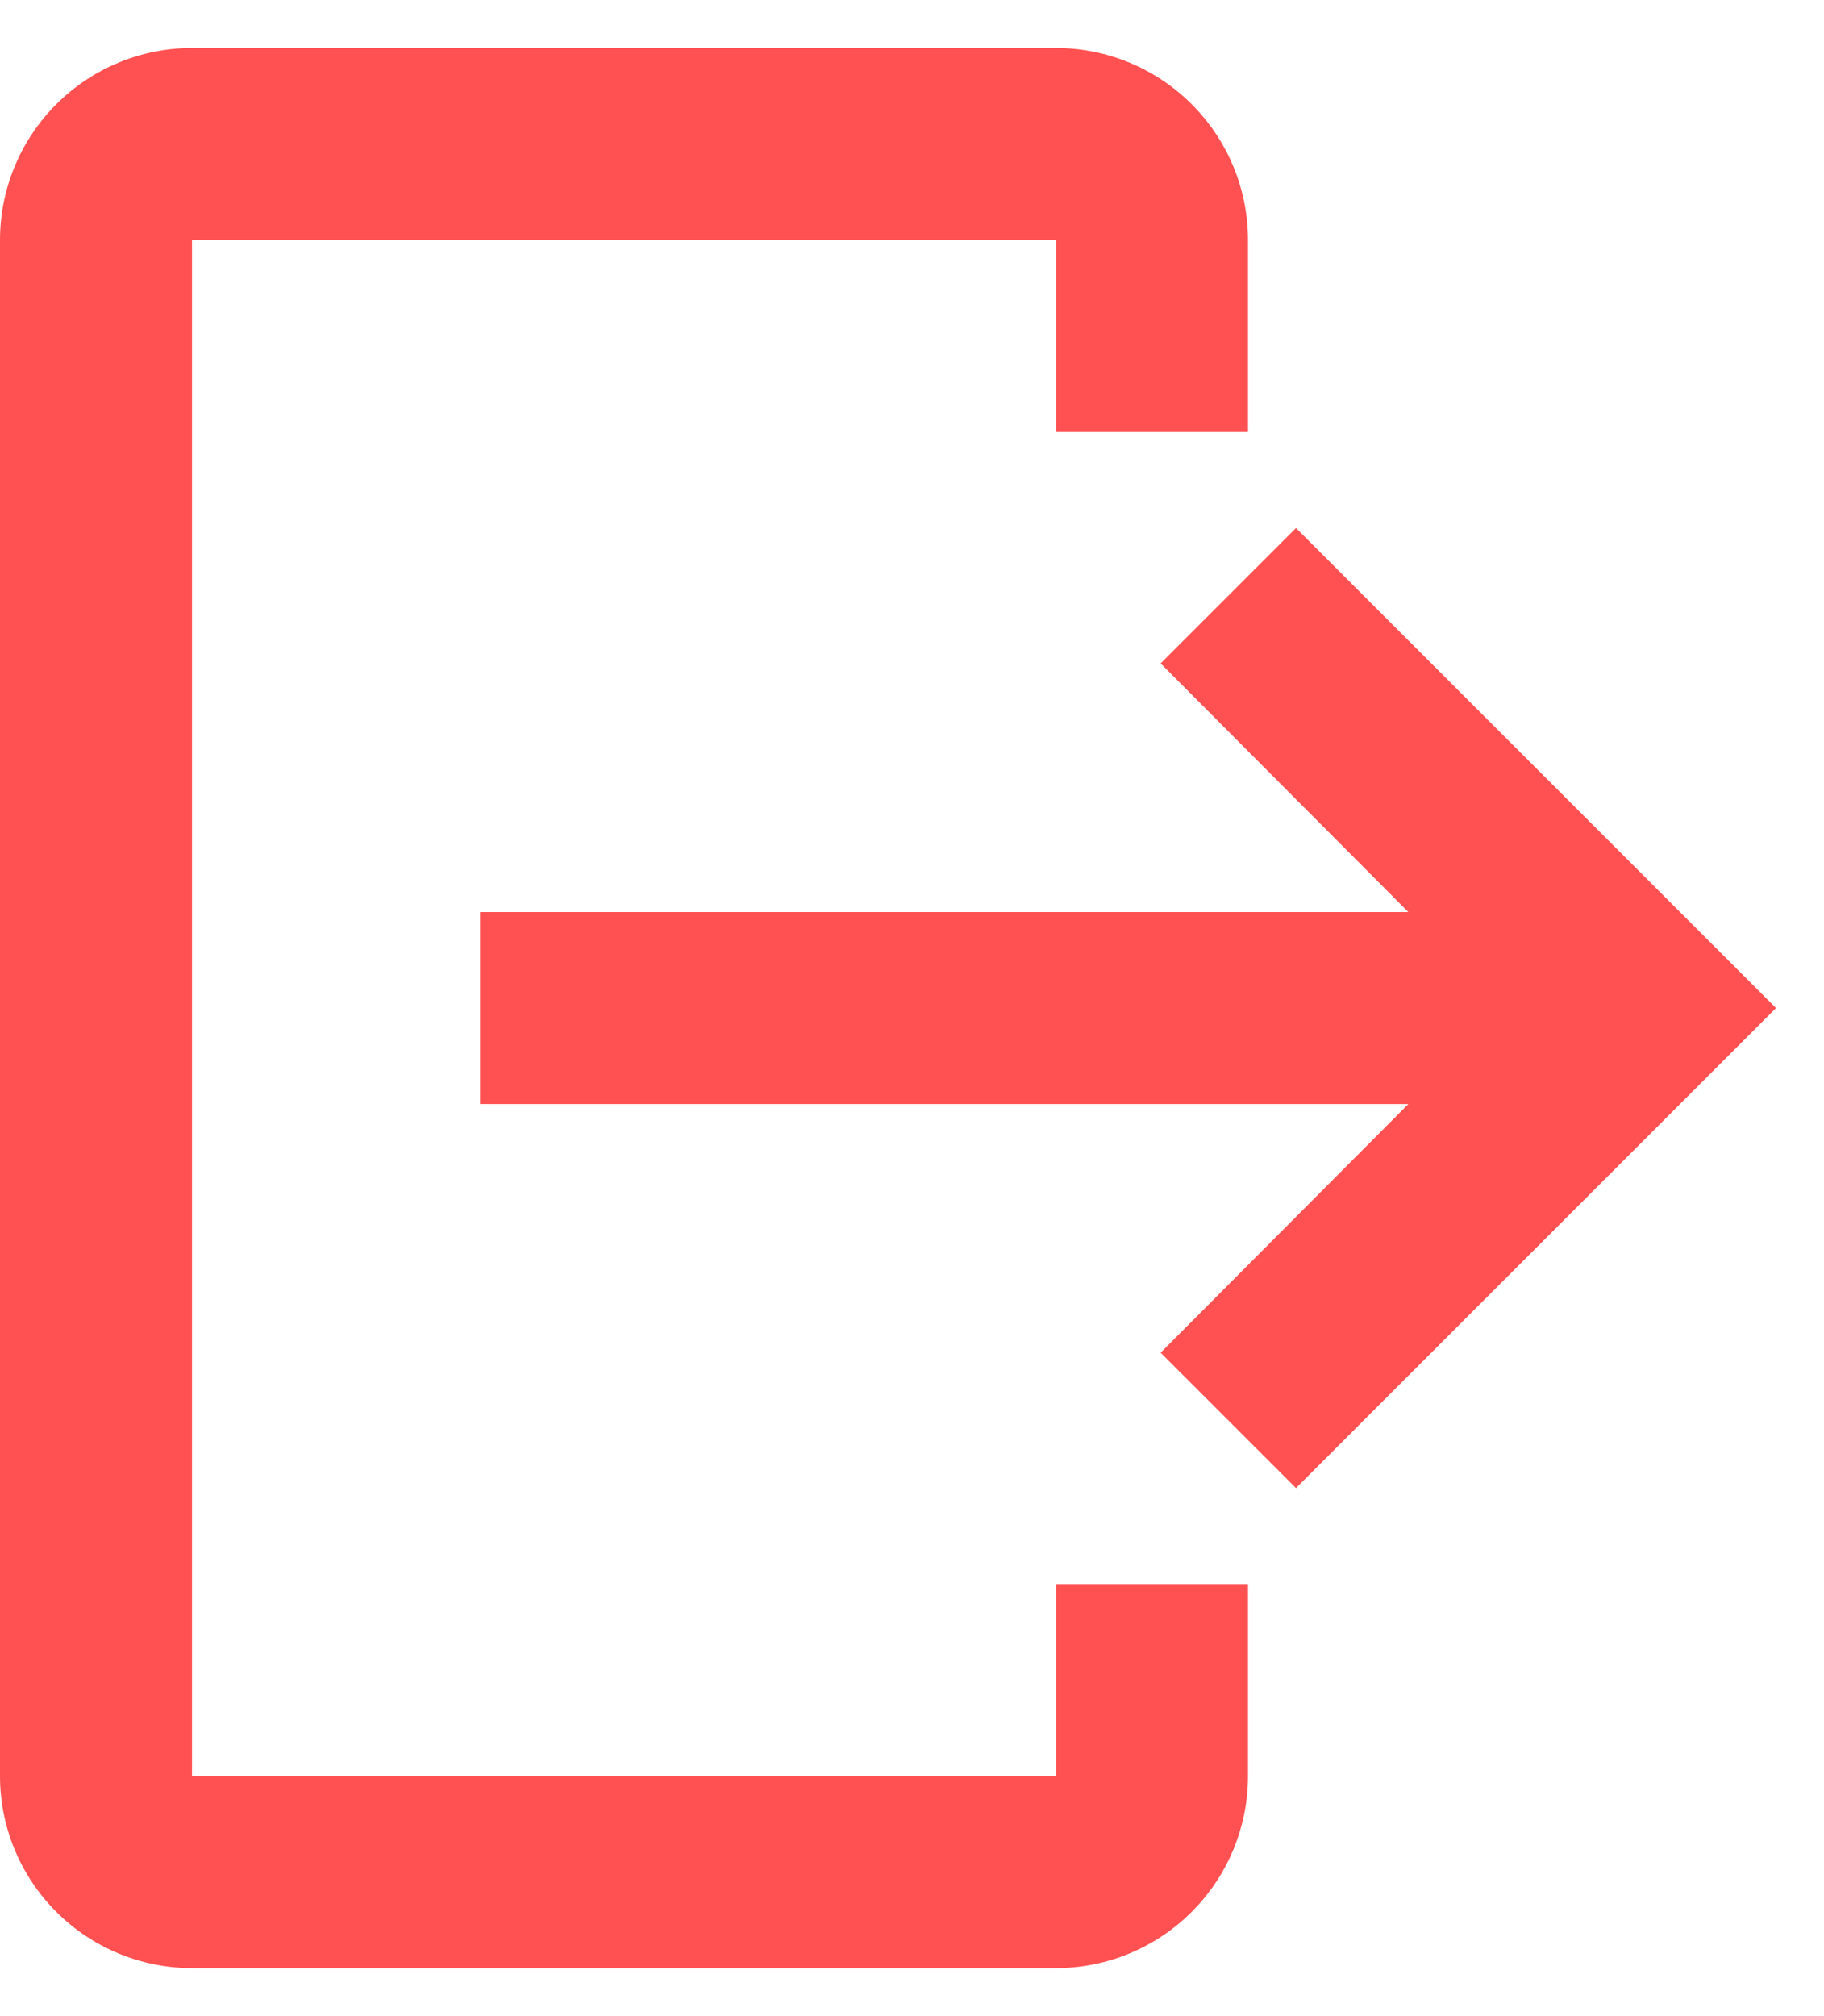 <svg width="19" height="21" viewBox="0 0 19 21" fill="none" xmlns="http://www.w3.org/2000/svg">
<path d="M2 0.5H11C11.53 0.5 12.039 0.711 12.414 1.086C12.789 1.461 13 1.97 13 2.5V4.5H11V2.5H2V18.5H11V16.5H13V18.5C13 19.03 12.789 19.539 12.414 19.914C12.039 20.289 11.53 20.5 11 20.5H2C1.47 20.5 0.961 20.289 0.586 19.914C0.211 19.539 0 19.03 0 18.5V2.5C0 1.97 0.211 1.461 0.586 1.086C0.961 0.711 1.47 0.5 2 0.5Z" fill="#FF5151"/>
<path d="M12.09 14.09L13.5 15.5L18.5 10.5L13.5 5.5L12.09 6.91L14.67 9.5H5V11.5H14.67L12.09 14.09Z" fill="#FF5151"/>
</svg>

